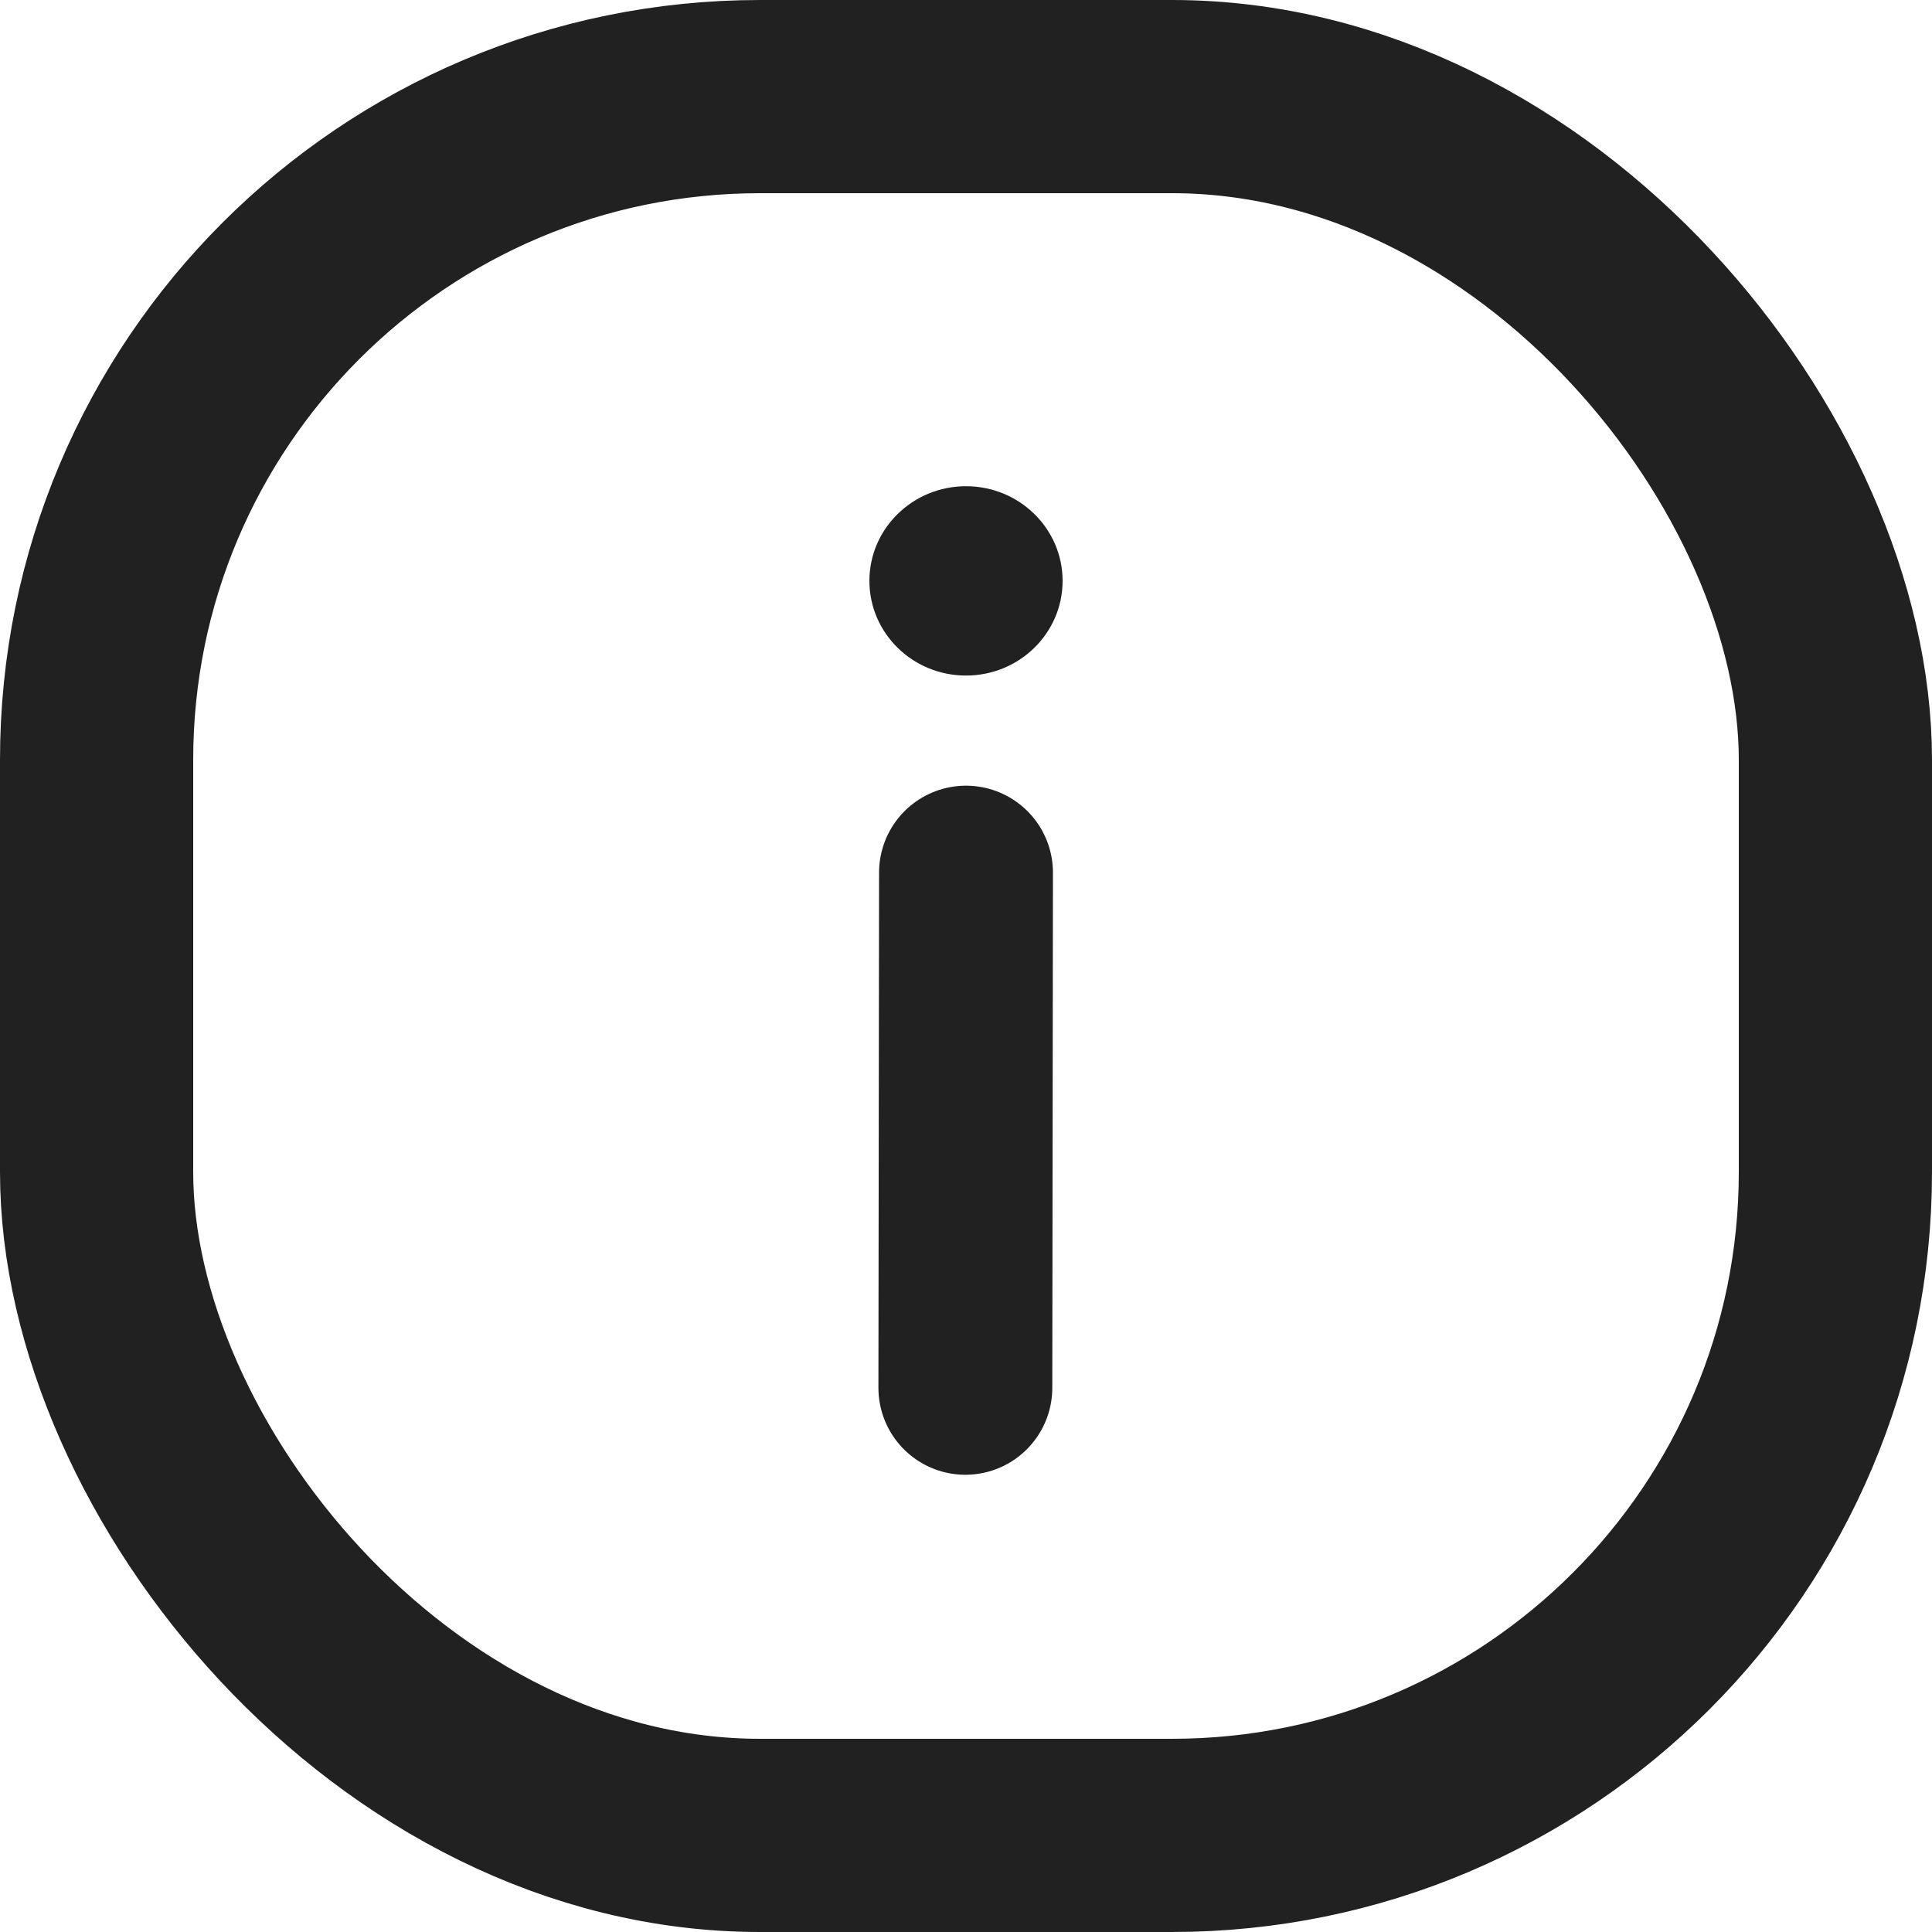 <!-- Copyright (c) 2023 Jan Stehno -->
<svg xmlns="http://www.w3.org/2000/svg" viewBox="0 0 30 30">
    <rect x="1.5" y="1.5" width="27" height="27" rx="10.3" fill="none" stroke="#212121"
        stroke-miterlimit="10" stroke-width="3" />
    <ellipse cx="15" cy="9.02" rx="1.5" ry="1.47" fill="#212121" />
    <line x1="14.99" y1="21.55" x2="15" y2="13.55" fill="none" stroke="#212121"
        stroke-linecap="round" stroke-linejoin="round" stroke-width="2.7" />
    <rect width="30" height="30" fill="none" />
</svg>